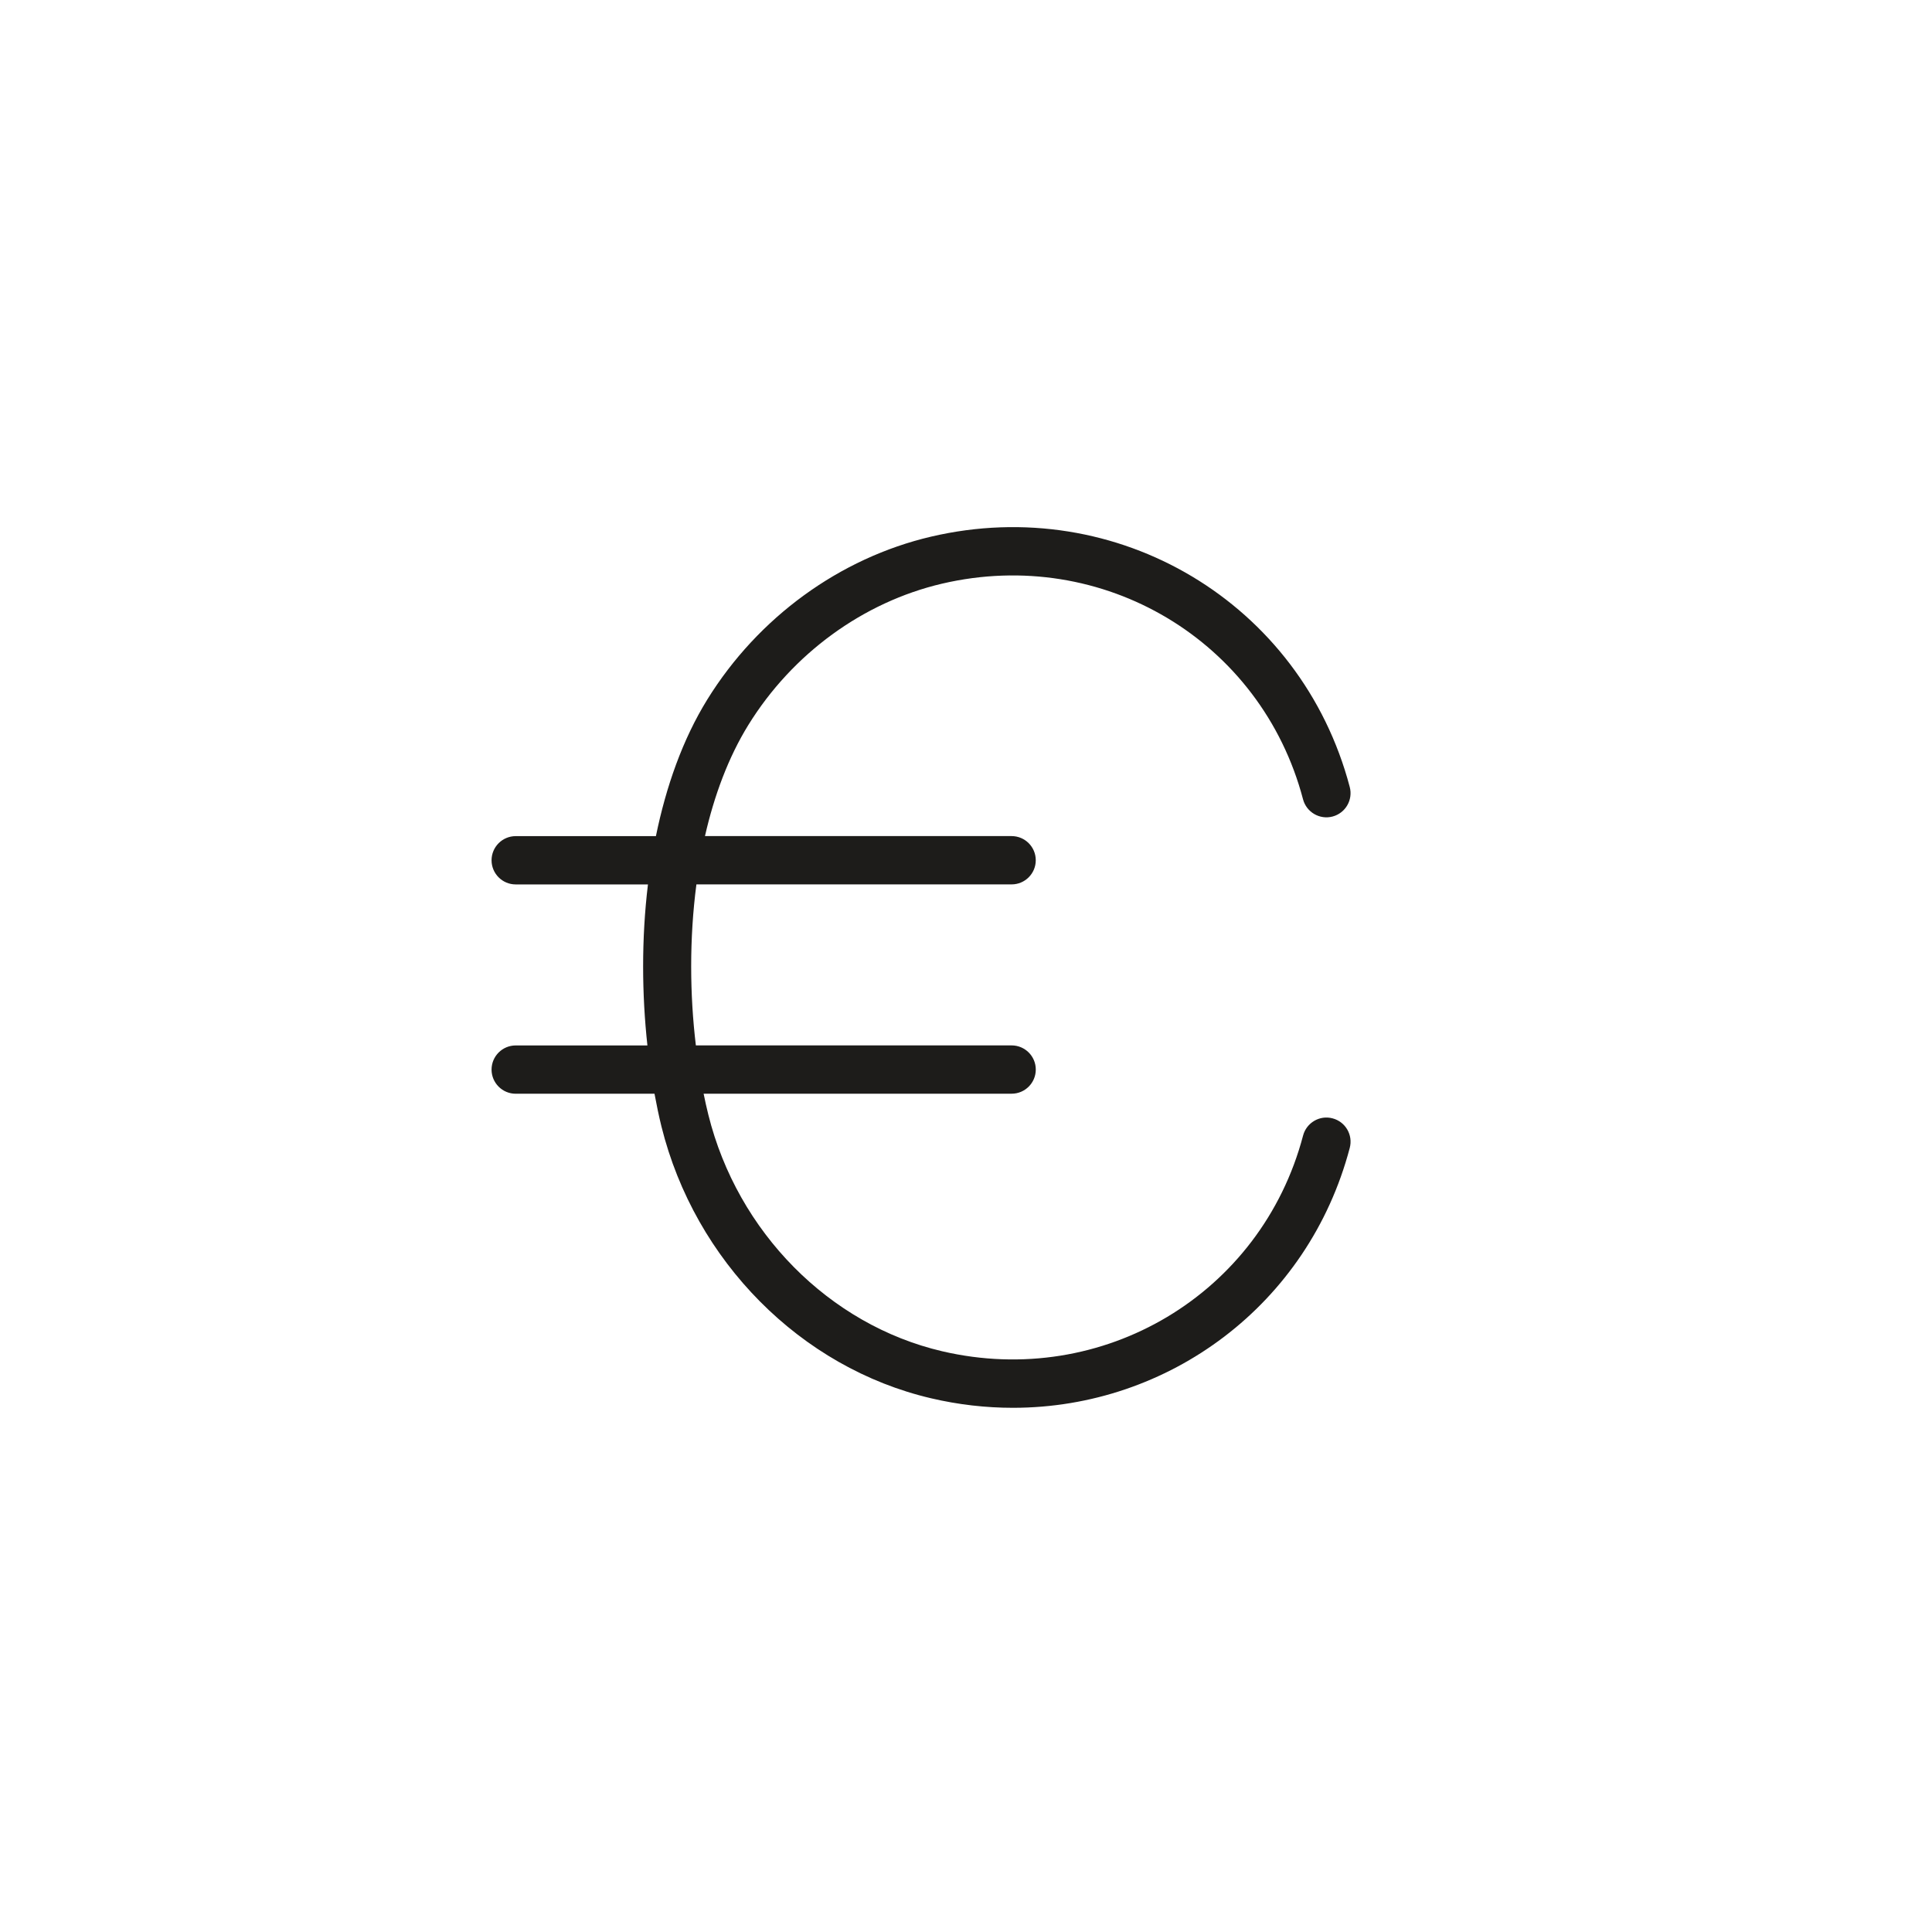 <svg xmlns="http://www.w3.org/2000/svg" xmlns:xlink="http://www.w3.org/1999/xlink" version="1.1" x="0px" y="0px" viewBox="0 0 100 100" style="enable-background:new 0 0 100 100;" xml:space="preserve"><style type="text/css">
	.st0{fill:#FFFFFF;}
	.st1{fill:#231F20;}
	.st2{fill:#1D1C1A;}
	.st3{fill:none;stroke:#1D1C1A;stroke-width:2.5;stroke-linecap:round;stroke-linejoin:round;stroke-miterlimit:10;}
	.st4{fill:#FFFFFF;stroke:#231F20;stroke-width:2.5;stroke-linecap:round;stroke-linejoin:round;stroke-miterlimit:10;}
</style><g><path class="st2" d="M68.974,57.886c-0.665-0.179-1.351,0.224-1.527,0.891   c-2.162,8.206-10.369,13.107-18.684,11.163   c-5.841-1.367-10.589-6.171-12.098-12.236c-0.088-0.354-0.17-0.719-0.246-1.094   h15.943c0.69,0,1.25-0.56,1.25-1.25s-0.56-1.25-1.25-1.25H36.018   c-0.315-2.622-0.341-5.522,0.028-8.334h16.315c0.69,0,1.25-0.56,1.25-1.25   s-0.56-1.25-1.25-1.25H36.489c0.477-2.093,1.206-4.07,2.25-5.759   c2.282-3.687,5.935-6.35,10.022-7.307c8.322-1.945,16.523,2.958,18.684,11.163   c0.177,0.668,0.865,1.067,1.527,0.891c0.668-0.176,1.066-0.86,0.891-1.527   c-2.51-9.524-12.027-15.217-21.672-12.96c-4.729,1.107-8.95,4.179-11.579,8.426   c-1.28,2.069-2.136,4.51-2.662,7.075h-7.257c-0.69,0-1.25,0.56-1.25,1.25   s0.56,1.25,1.25,1.25h6.845c-0.342,2.826-0.315,5.703-0.028,8.334h-6.817   c-0.69,0-1.25,0.56-1.25,1.25s0.56,1.25,1.25,1.25h7.184   c0.109,0.585,0.226,1.157,0.36,1.697c1.732,6.966,7.209,12.488,13.954,14.066   c1.423,0.334,2.843,0.493,4.24,0.493c8.06,0,15.293-5.335,17.432-13.453   C70.04,58.745,69.642,58.062,68.974,57.886z"></path></g></svg>